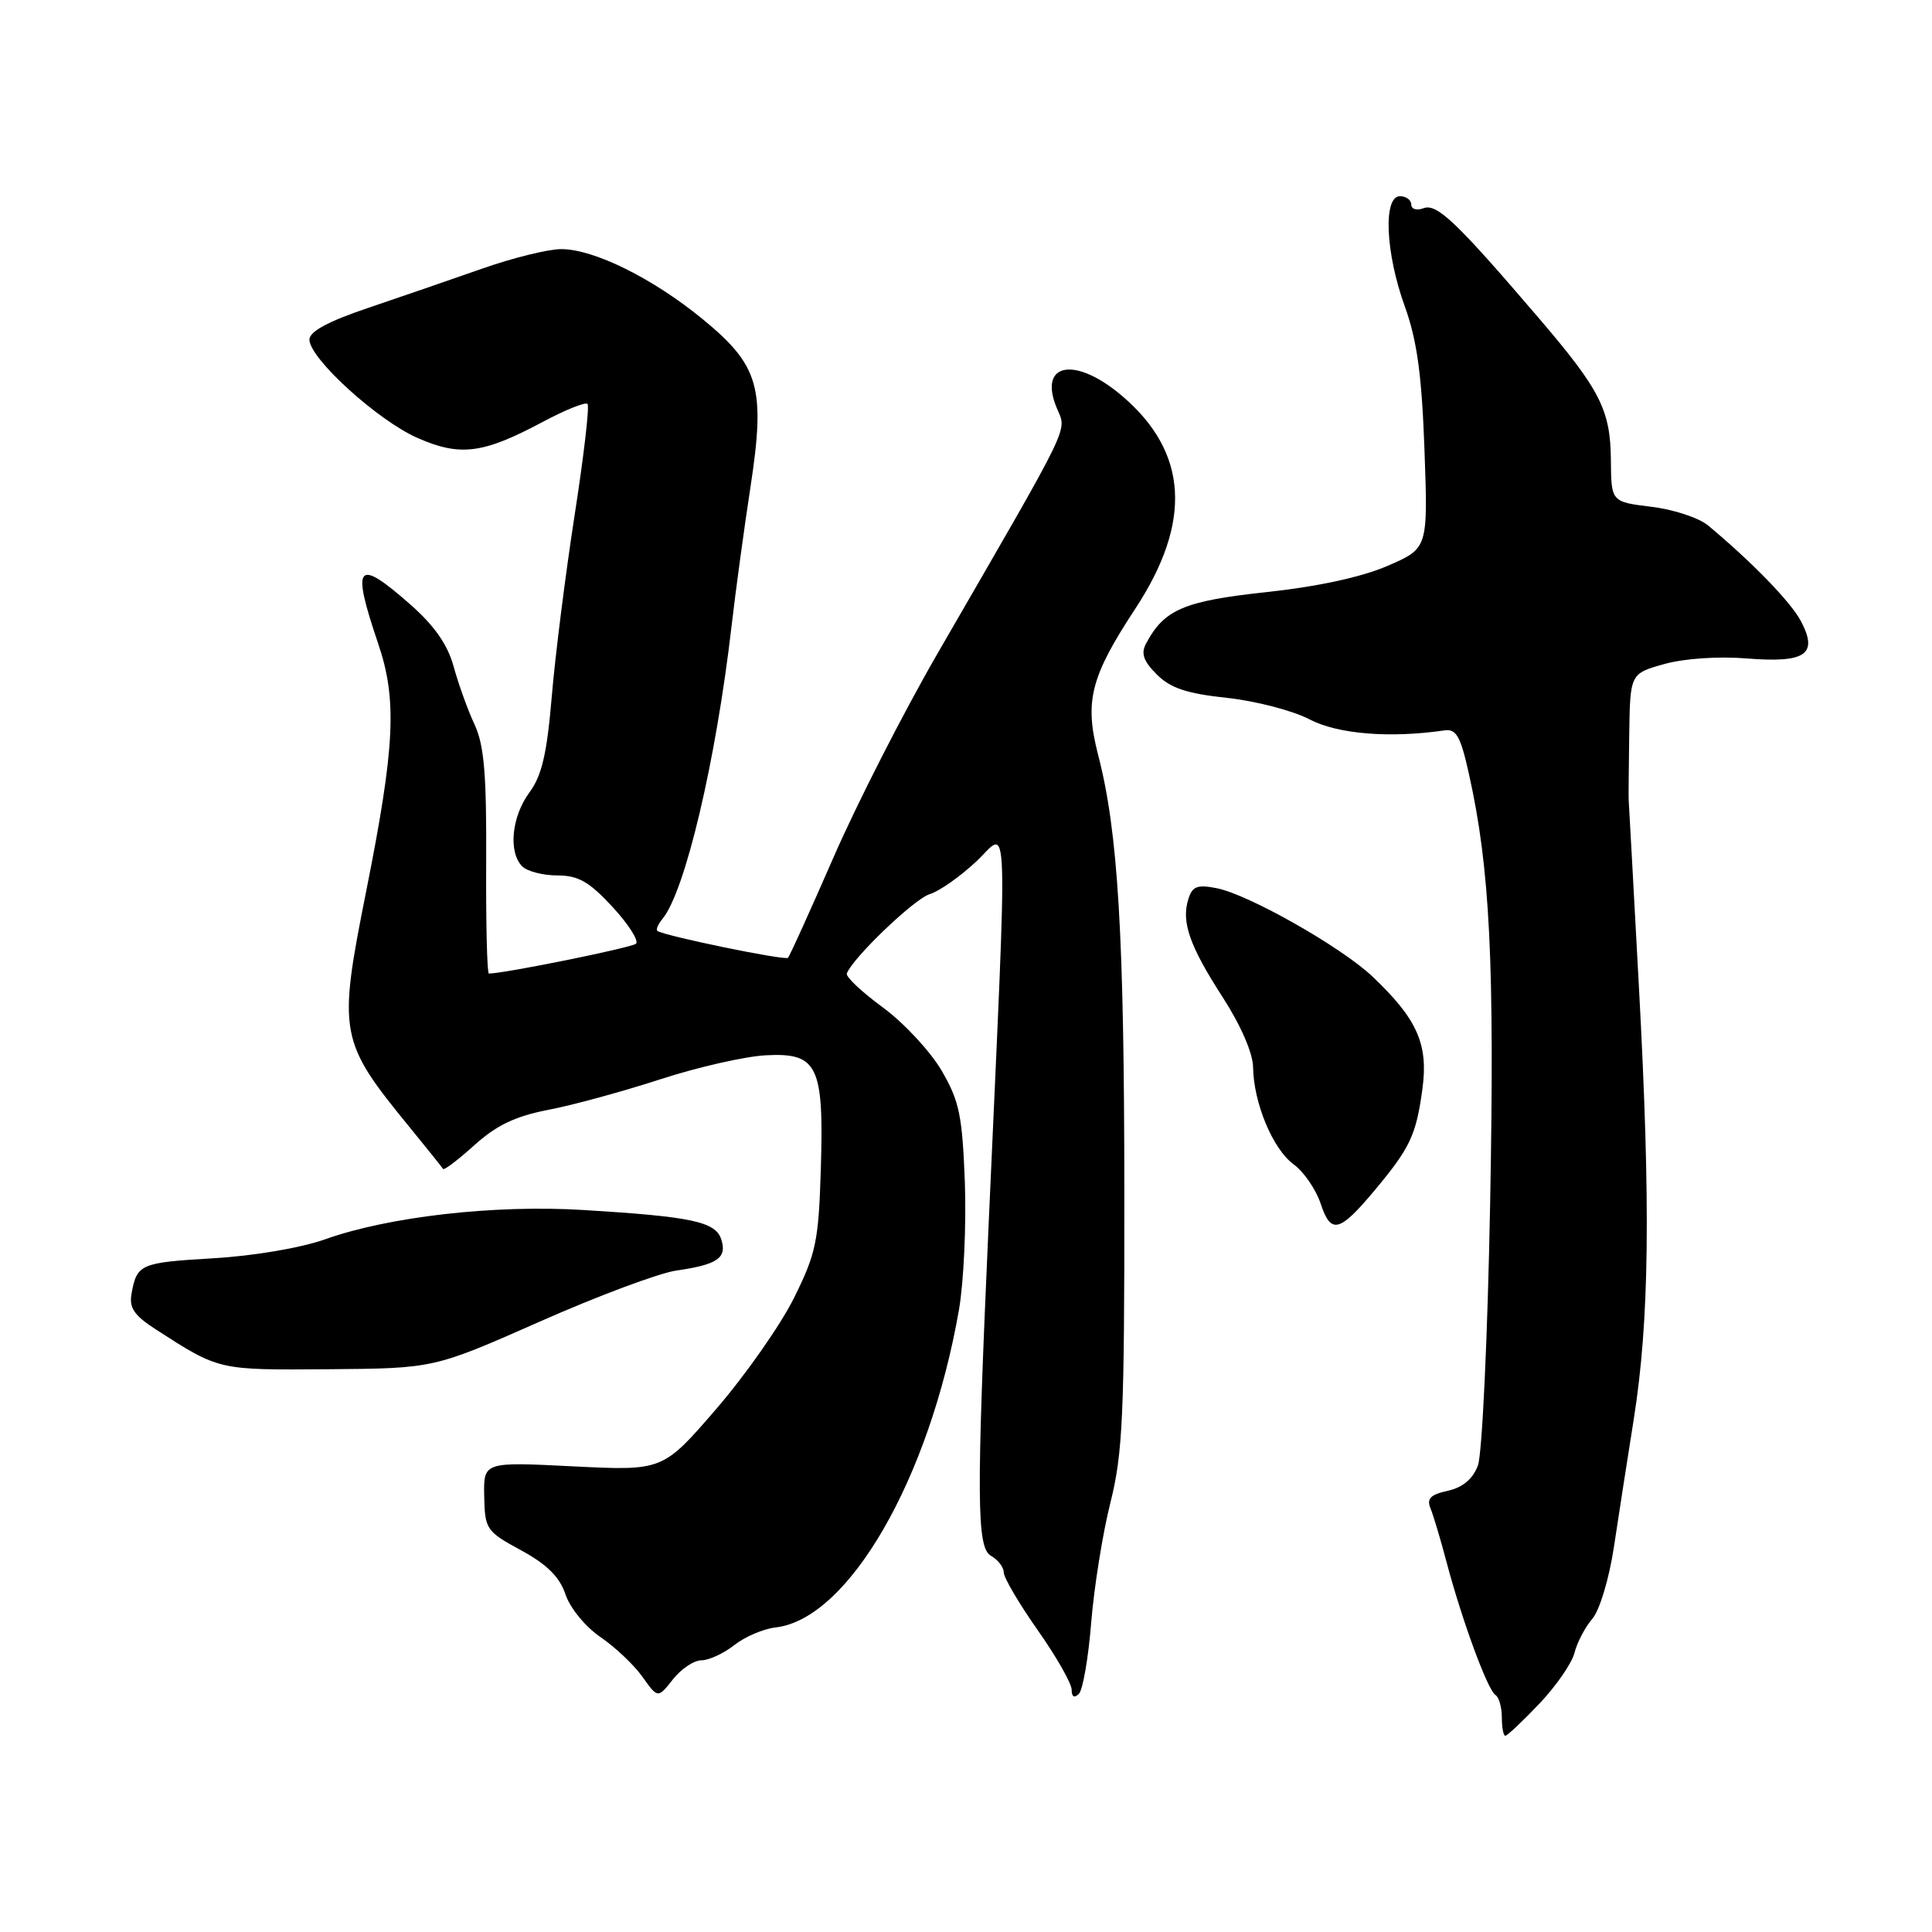 <?xml version="1.0" encoding="UTF-8" standalone="no"?>
<!DOCTYPE svg PUBLIC "-//W3C//DTD SVG 1.1//EN" "http://www.w3.org/Graphics/SVG/1.1/DTD/svg11.dtd" >
<svg xmlns="http://www.w3.org/2000/svg" xmlns:xlink="http://www.w3.org/1999/xlink" version="1.1" viewBox="0 0 256 256">
 <g >
 <path fill="currentColor"
d=" M 203.97 225.75 C 206.19 223.41 208.29 220.38 208.63 219.00 C 208.98 217.62 210.04 215.60 210.99 214.50 C 211.96 213.37 213.21 209.22 213.85 205.00 C 214.47 200.88 215.66 193.22 216.49 188.00 C 218.55 174.95 218.73 159.81 217.18 131.04 C 216.45 117.58 215.84 106.33 215.81 106.04 C 215.78 105.74 215.82 101.85 215.88 97.38 C 216.00 89.26 216.00 89.26 220.52 87.99 C 223.18 87.25 227.69 86.94 231.49 87.25 C 239.26 87.87 240.95 86.71 238.64 82.32 C 237.30 79.77 232.13 74.45 226.31 69.61 C 225.10 68.61 221.73 67.50 218.81 67.15 C 213.50 66.50 213.50 66.50 213.45 61.00 C 213.40 54.31 212.06 51.68 203.77 42.00 C 192.96 29.37 190.38 26.92 188.62 27.59 C 187.73 27.93 187.00 27.72 187.00 27.11 C 187.00 26.50 186.32 26.00 185.50 26.00 C 183.25 26.00 183.58 33.52 186.14 40.59 C 187.76 45.08 188.39 49.63 188.75 59.58 C 189.22 72.66 189.22 72.66 183.86 74.98 C 180.45 76.46 174.61 77.73 167.79 78.46 C 156.89 79.64 154.27 80.75 151.87 85.25 C 151.15 86.58 151.50 87.59 153.28 89.37 C 155.09 91.18 157.25 91.90 162.57 92.47 C 166.38 92.88 171.30 94.16 173.50 95.31 C 177.23 97.27 184.12 97.84 191.40 96.78 C 192.96 96.55 193.53 97.55 194.63 102.50 C 197.44 115.07 198.05 127.55 197.45 159.50 C 197.12 177.18 196.39 192.70 195.83 194.19 C 195.15 195.99 193.81 197.10 191.83 197.54 C 189.57 198.03 189.02 198.58 189.54 199.84 C 189.92 200.76 190.88 203.97 191.68 207.00 C 193.71 214.66 197.12 223.96 198.15 224.59 C 198.62 224.88 199.00 226.22 199.00 227.56 C 199.00 228.90 199.21 230.00 199.46 230.00 C 199.72 230.00 201.74 228.09 203.97 225.75 Z  M 92.94 220.00 C 93.92 220.00 95.88 219.10 97.29 217.99 C 98.69 216.88 101.17 215.82 102.80 215.64 C 112.45 214.51 123.17 195.93 127.07 173.54 C 127.70 169.89 128.05 162.30 127.85 156.69 C 127.51 147.77 127.12 145.89 124.75 141.83 C 123.25 139.28 119.75 135.52 116.97 133.48 C 114.19 131.44 112.04 129.42 112.21 128.99 C 113.00 126.90 121.17 119.09 123.19 118.48 C 124.46 118.10 127.24 116.14 129.37 114.14 C 133.72 110.06 133.55 105.20 131.01 162.00 C 129.36 198.77 129.41 205.09 131.32 206.16 C 132.24 206.68 133.00 207.66 133.00 208.35 C 133.00 209.04 135.03 212.49 137.50 216.00 C 139.97 219.51 142.00 223.07 142.00 223.90 C 142.00 224.85 142.35 225.05 142.96 224.44 C 143.48 223.92 144.22 219.67 144.59 214.99 C 144.97 210.32 146.11 203.17 147.14 199.09 C 148.77 192.58 149.00 187.59 148.98 158.09 C 148.97 123.90 148.15 110.22 145.52 100.08 C 143.67 92.93 144.48 89.72 150.43 80.66 C 157.99 69.15 157.43 59.95 148.74 52.51 C 142.48 47.15 137.53 48.03 140.02 54.05 C 141.36 57.29 142.37 55.21 124.20 86.64 C 119.71 94.41 113.51 106.56 110.43 113.64 C 107.34 120.71 104.64 126.69 104.41 126.91 C 104.03 127.31 87.94 123.99 87.11 123.35 C 86.89 123.18 87.19 122.47 87.77 121.77 C 90.78 118.15 94.86 100.87 96.93 83.00 C 97.47 78.33 98.60 70.02 99.44 64.55 C 101.45 51.38 100.61 48.43 93.06 42.25 C 86.47 36.86 78.71 33.02 74.38 33.01 C 72.67 33.00 67.94 34.17 63.88 35.60 C 59.82 37.02 53.01 39.37 48.75 40.81 C 43.47 42.59 41.00 43.93 41.00 45.00 C 41.00 47.48 50.02 55.69 55.30 58.02 C 60.97 60.52 63.99 60.14 71.92 55.90 C 74.90 54.31 77.57 53.24 77.85 53.52 C 78.13 53.79 77.36 60.43 76.14 68.26 C 74.93 76.09 73.56 86.91 73.11 92.31 C 72.47 99.89 71.80 102.78 70.14 105.02 C 67.79 108.21 67.33 112.93 69.20 114.80 C 69.86 115.46 71.95 116.00 73.85 116.00 C 76.63 116.00 78.07 116.83 81.17 120.18 C 83.29 122.48 84.69 124.68 84.27 125.05 C 83.67 125.58 66.81 129.00 64.78 129.00 C 64.54 129.00 64.38 122.36 64.42 114.25 C 64.48 102.61 64.16 98.76 62.88 96.00 C 61.98 94.08 60.74 90.62 60.11 88.32 C 59.31 85.41 57.56 82.90 54.34 80.07 C 47.25 73.83 46.53 74.73 50.11 85.28 C 52.64 92.72 52.34 98.93 48.54 118.00 C 44.75 137.01 44.91 137.91 54.34 149.44 C 56.61 152.22 58.58 154.68 58.71 154.89 C 58.84 155.10 60.71 153.68 62.87 151.73 C 65.79 149.10 68.30 147.90 72.65 147.06 C 75.87 146.45 82.55 144.62 87.50 143.01 C 92.45 141.40 98.74 139.97 101.49 139.83 C 108.36 139.47 109.19 141.19 108.76 155.00 C 108.47 164.48 108.12 166.13 105.20 172.00 C 103.42 175.58 98.79 182.19 94.90 186.70 C 87.83 194.89 87.83 194.89 75.95 194.30 C 64.07 193.70 64.07 193.70 64.16 198.26 C 64.25 202.64 64.43 202.92 69.06 205.43 C 72.50 207.31 74.16 208.96 74.93 211.27 C 75.54 213.08 77.57 215.56 79.55 216.91 C 81.50 218.24 84.01 220.61 85.13 222.19 C 87.17 225.05 87.17 225.05 89.16 222.53 C 90.25 221.14 91.95 220.00 92.94 220.00 Z  M 71.50 175.13 C 79.20 171.72 87.36 168.67 89.64 168.35 C 95.07 167.57 96.35 166.69 95.58 164.25 C 94.83 161.88 91.72 161.21 77.29 160.33 C 65.57 159.61 51.54 161.20 43.09 164.21 C 39.85 165.36 33.60 166.42 28.22 166.73 C 18.58 167.30 18.14 167.49 17.43 171.42 C 17.09 173.29 17.77 174.30 20.64 176.15 C 29.10 181.60 28.85 181.54 43.54 181.43 C 57.50 181.32 57.50 181.32 71.50 175.13 Z  M 182.16 157.71 C 186.87 152.07 187.65 150.40 188.48 144.27 C 189.28 138.35 187.79 135.01 181.82 129.36 C 177.71 125.48 165.49 118.55 161.26 117.70 C 158.66 117.18 158.00 117.43 157.47 119.11 C 156.50 122.15 157.61 125.32 162.02 132.15 C 164.40 135.84 166.02 139.55 166.04 141.41 C 166.11 146.16 168.66 152.27 171.40 154.27 C 172.76 155.26 174.37 157.61 174.99 159.48 C 176.35 163.60 177.47 163.32 182.16 157.71 Z "/>
</g>
</svg>